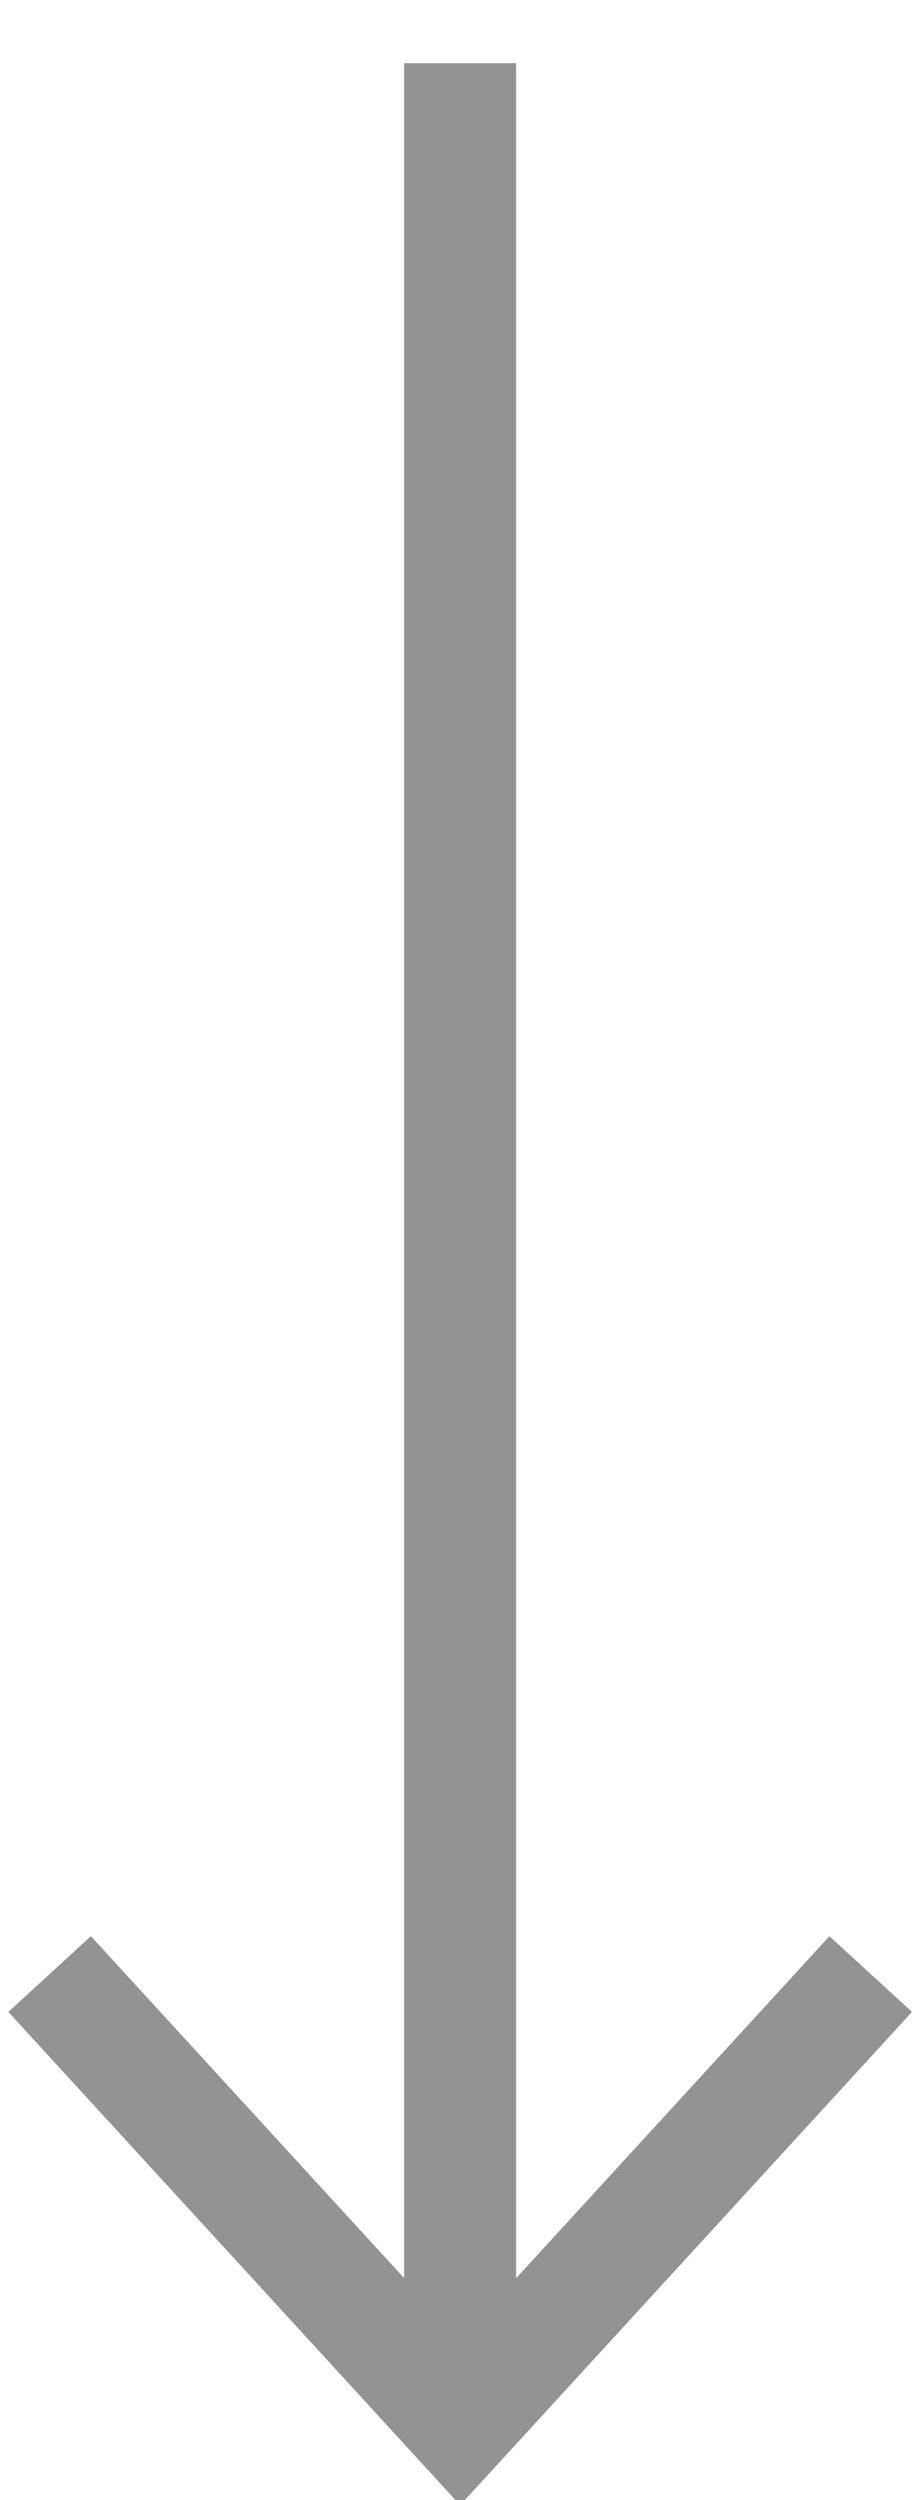 <svg width="11" height="30" viewBox="0 0 11 30" fill="none" xmlns="http://www.w3.org/2000/svg">
<path d="M5.525 29.068V0.758" stroke="#929392" stroke-width="1.345"/>
<path d="M10.456 23.688L5.526 29.066L0.596 23.688" stroke="#929392" stroke-width="1.345"/>
</svg>
